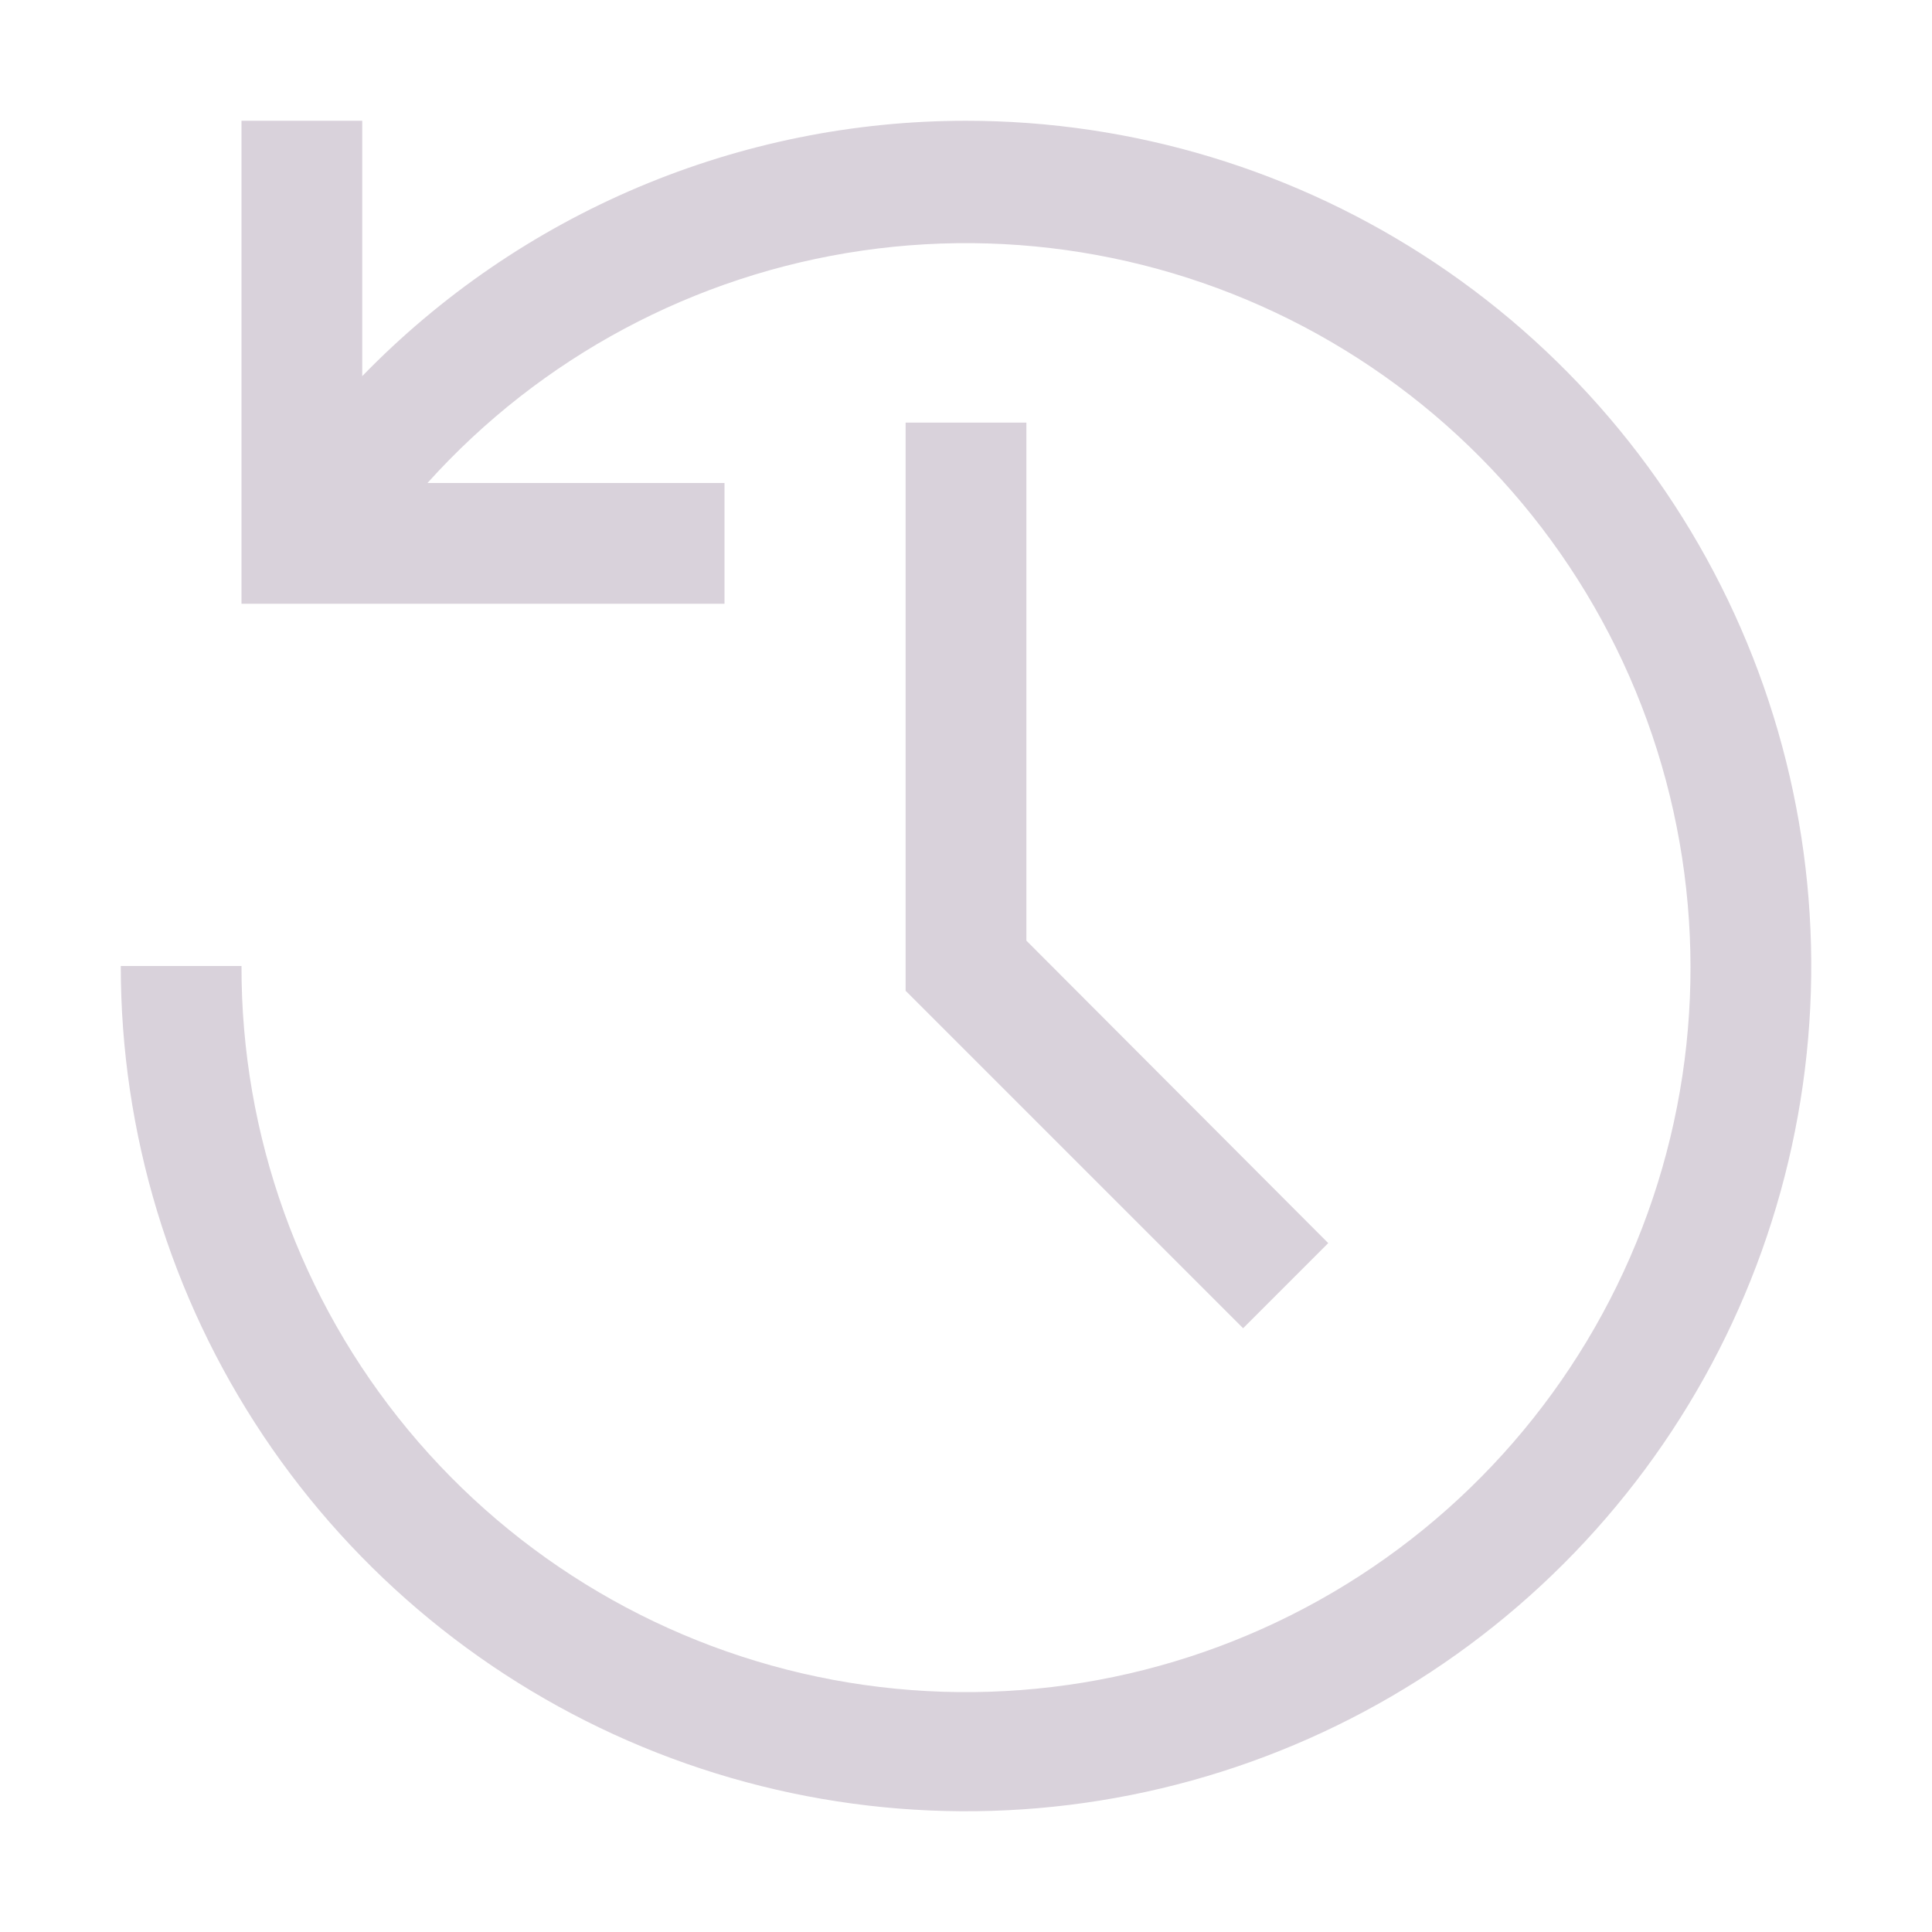<svg width="40" height="40" viewBox="0 0 55 55" fill="none" xmlns="http://www.w3.org/2000/svg">
<path d="M35.389 37.812L25.781 28.205V12.031H29.219V26.778L37.812 35.389L35.389 37.812Z" fill="#D9D2DB"/>
<path d="M27.5 3.438C24.294 3.438 21.122 4.082 18.169 5.33C15.217 6.579 12.545 8.408 10.312 10.708V3.438H6.875V17.188H20.625V13.75H12.169C15.393 10.167 19.771 7.826 24.541 7.135C29.312 6.443 34.174 7.445 38.283 9.965C42.392 12.485 45.489 16.364 47.035 20.93C48.581 25.496 48.48 30.459 46.748 34.957C45.016 39.455 41.763 43.205 37.554 45.555C33.346 47.905 28.447 48.706 23.708 47.82C18.97 46.934 14.692 44.416 11.617 40.704C8.542 36.992 6.864 32.32 6.875 27.5H3.438C3.438 32.259 4.849 36.911 7.493 40.868C10.137 44.825 13.895 47.91 18.292 49.731C22.689 51.552 27.527 52.029 32.194 51.1C36.862 50.172 41.15 47.88 44.515 44.515C47.88 41.15 50.172 36.862 51.1 32.194C52.029 27.527 51.552 22.689 49.731 18.292C47.91 13.895 44.825 10.137 40.868 7.493C36.911 4.849 32.259 3.438 27.5 3.438Z" fill="#D9D2DB"/>
</svg>
